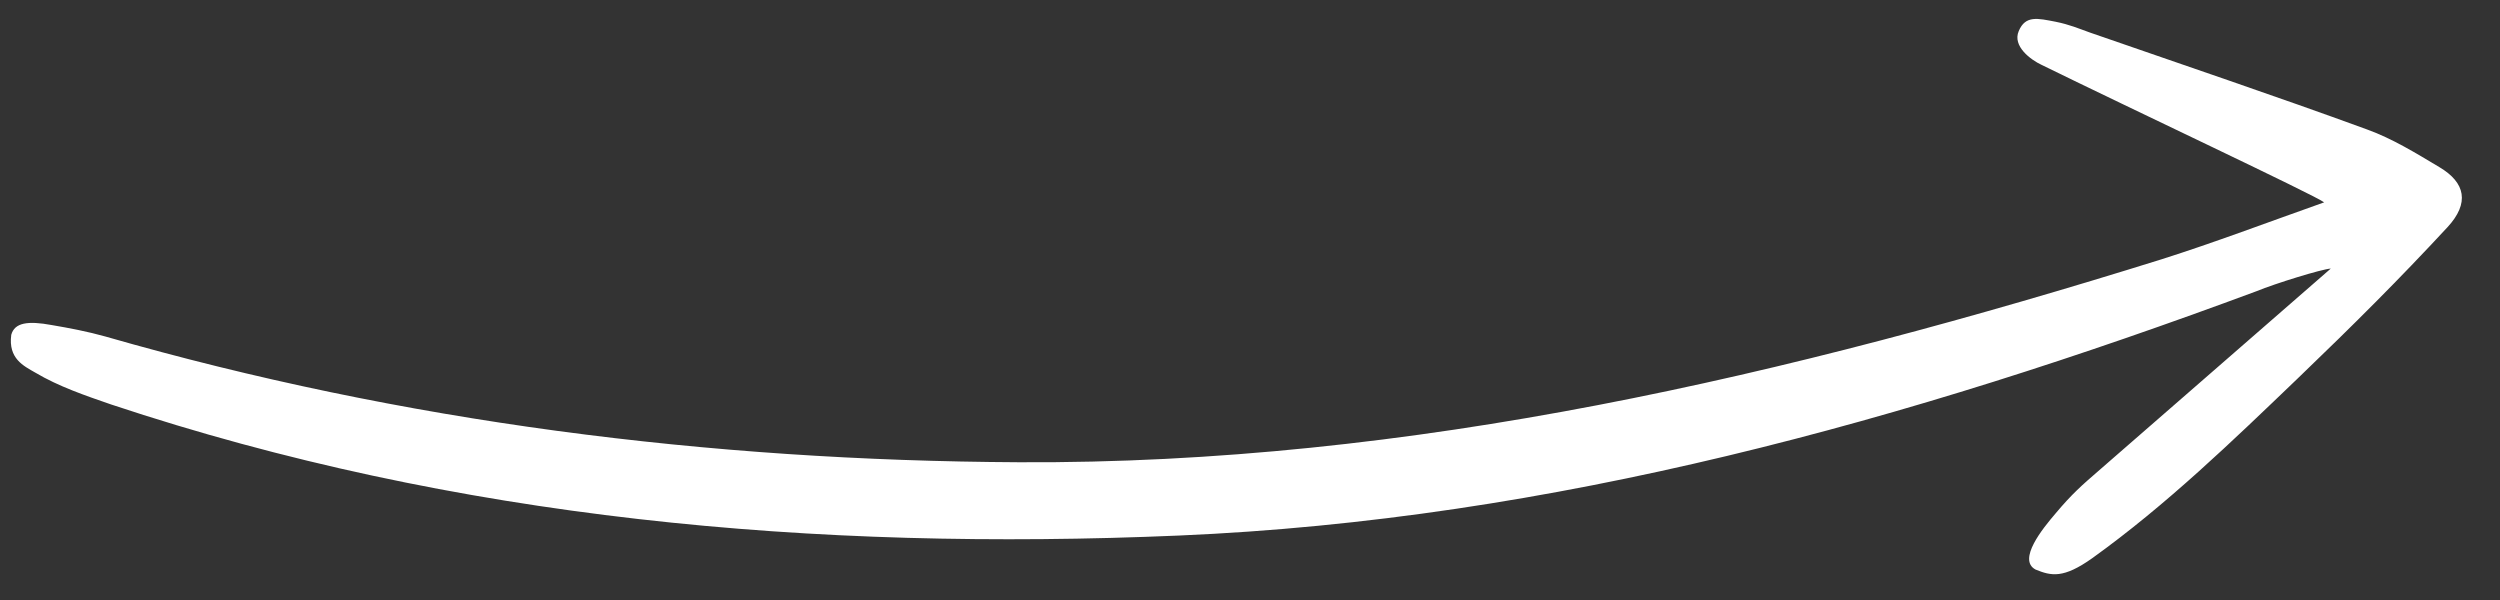 <svg width="50" height="12" viewBox="0 0 50 12" fill="none" xmlns="http://www.w3.org/2000/svg">
<rect x="0" y="0" width="50" height="12" fill="#333333" stroke="none"/>
<path d="M46.616 5.371C45.022 6.763 43.487 8.094 41.958 9.428C41.652 9.693 41.436 9.88 41.106 10.275C40.858 10.565 40.345 11.193 40.709 11.39C41.027 11.521 41.269 11.573 41.846 11.163C43.328 10.099 44.644 8.825 45.956 7.567C47.113 6.455 47.979 5.59 48.947 4.547C49.398 4.06 49.308 3.652 48.788 3.343C48.322 3.065 47.849 2.772 47.338 2.588C45.499 1.916 43.65 1.294 41.799 0.651C41.569 0.569 41.396 0.492 41.108 0.434C40.759 0.368 40.509 0.3 40.375 0.621C40.244 0.924 40.616 1.197 40.831 1.297C42.609 2.17 46.308 3.909 46.483 4.047C45.345 4.45 44.299 4.847 43.231 5.186C35.777 7.511 28.229 9.286 20.377 9.245C14.161 9.213 8.066 8.443 2.107 6.73C1.754 6.631 1.388 6.561 1.034 6.501C0.556 6.413 0.291 6.452 0.225 6.697C0.163 7.174 0.471 7.317 0.707 7.453C1.173 7.73 1.706 7.911 2.221 8.089C9.145 10.392 16.298 11.023 23.577 10.711C31.047 10.392 38.159 8.413 45.136 5.822C45.499 5.672 46.431 5.383 46.616 5.371Z" fill="white"/>
</svg>
